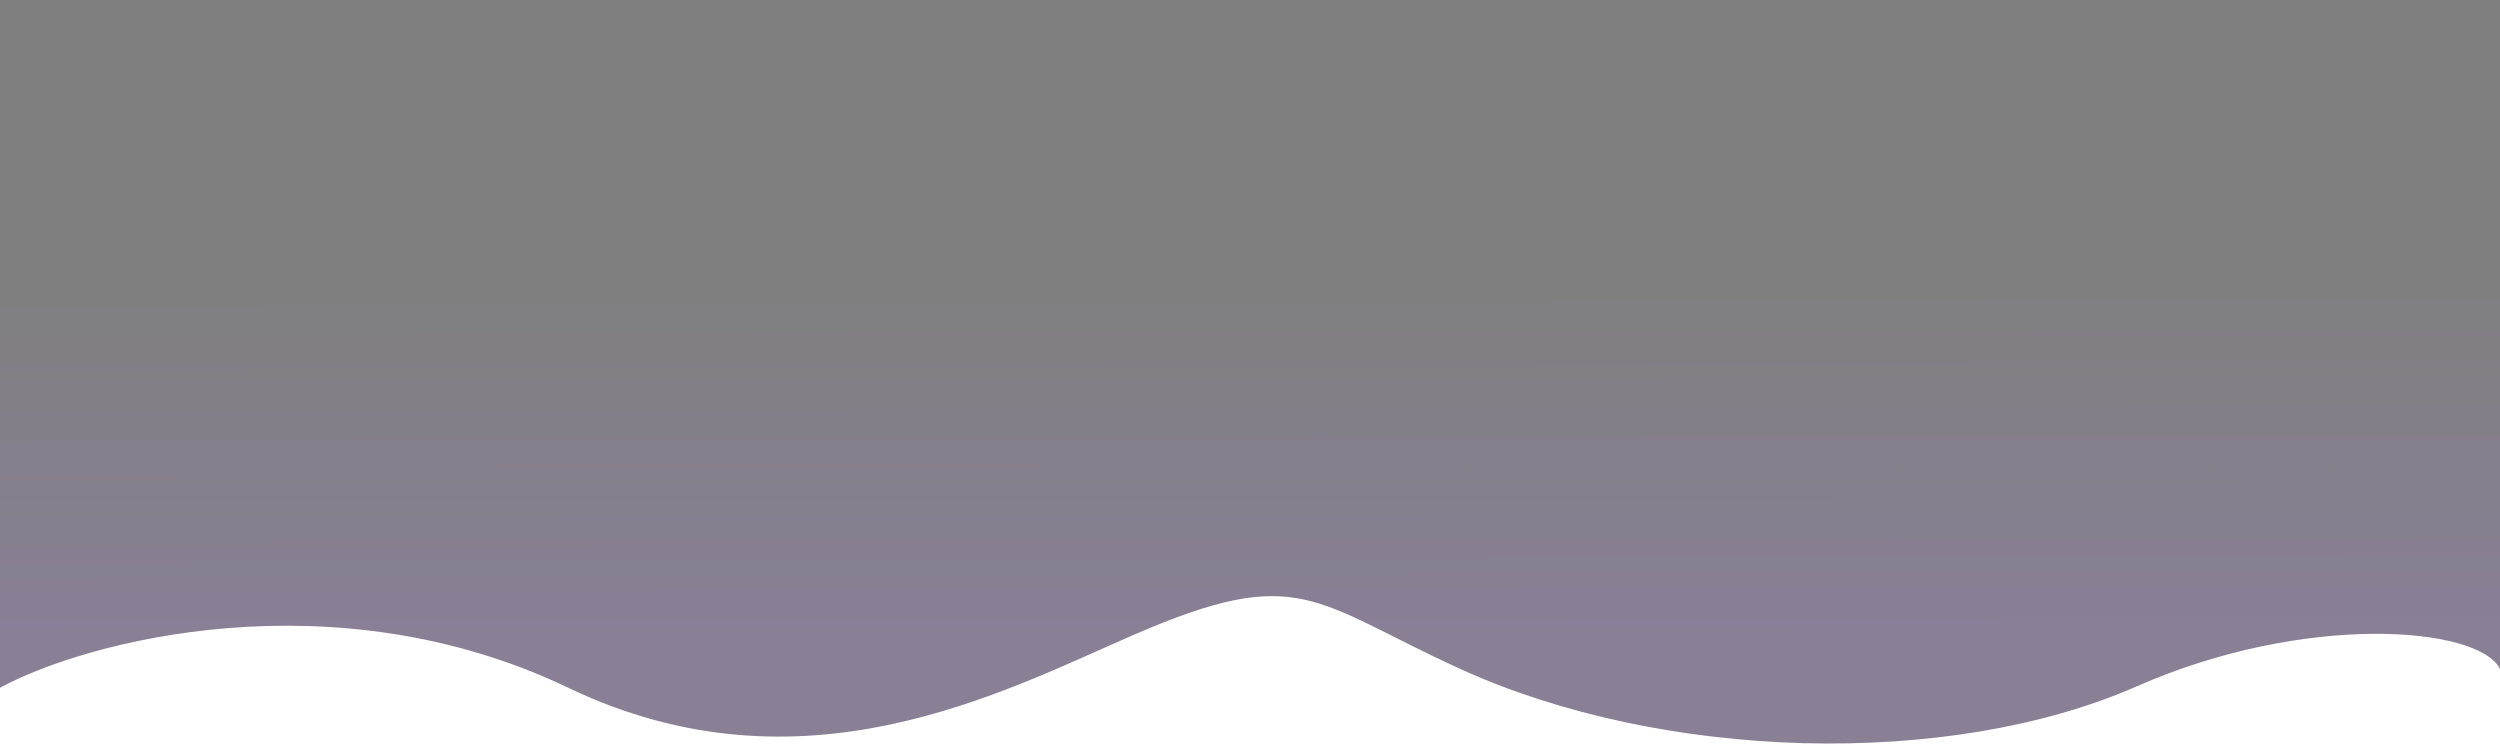 <svg width="3786" height="1126" viewBox="0 0 3786 1126" fill="none" xmlns="http://www.w3.org/2000/svg">
<path d="M860.536 1041.54C505.231 871.415 130.244 970.654 0 1041.54V0H3786V1012.76C3752.23 947.952 3489.61 927.733 3236.07 1039.3C2950.46 1164.97 2515.97 1152.22 2210.81 1012.76C1988.02 910.944 1968.36 852.453 1718.34 960.769C1519.78 1046.79 1215.84 1211.66 860.536 1041.54Z" fill="url(#paint0_linear_9_5)" fill-opacity="0.5"/>
<defs>
<linearGradient id="paint0_linear_9_5" x1="1028.5" y1="427" x2="1030.09" y2="1112.19" gradientUnits="userSpaceOnUse">
<stop/>
<stop offset="0.765" stop-color="#14012E"/>
</linearGradient>
</defs>
</svg>
